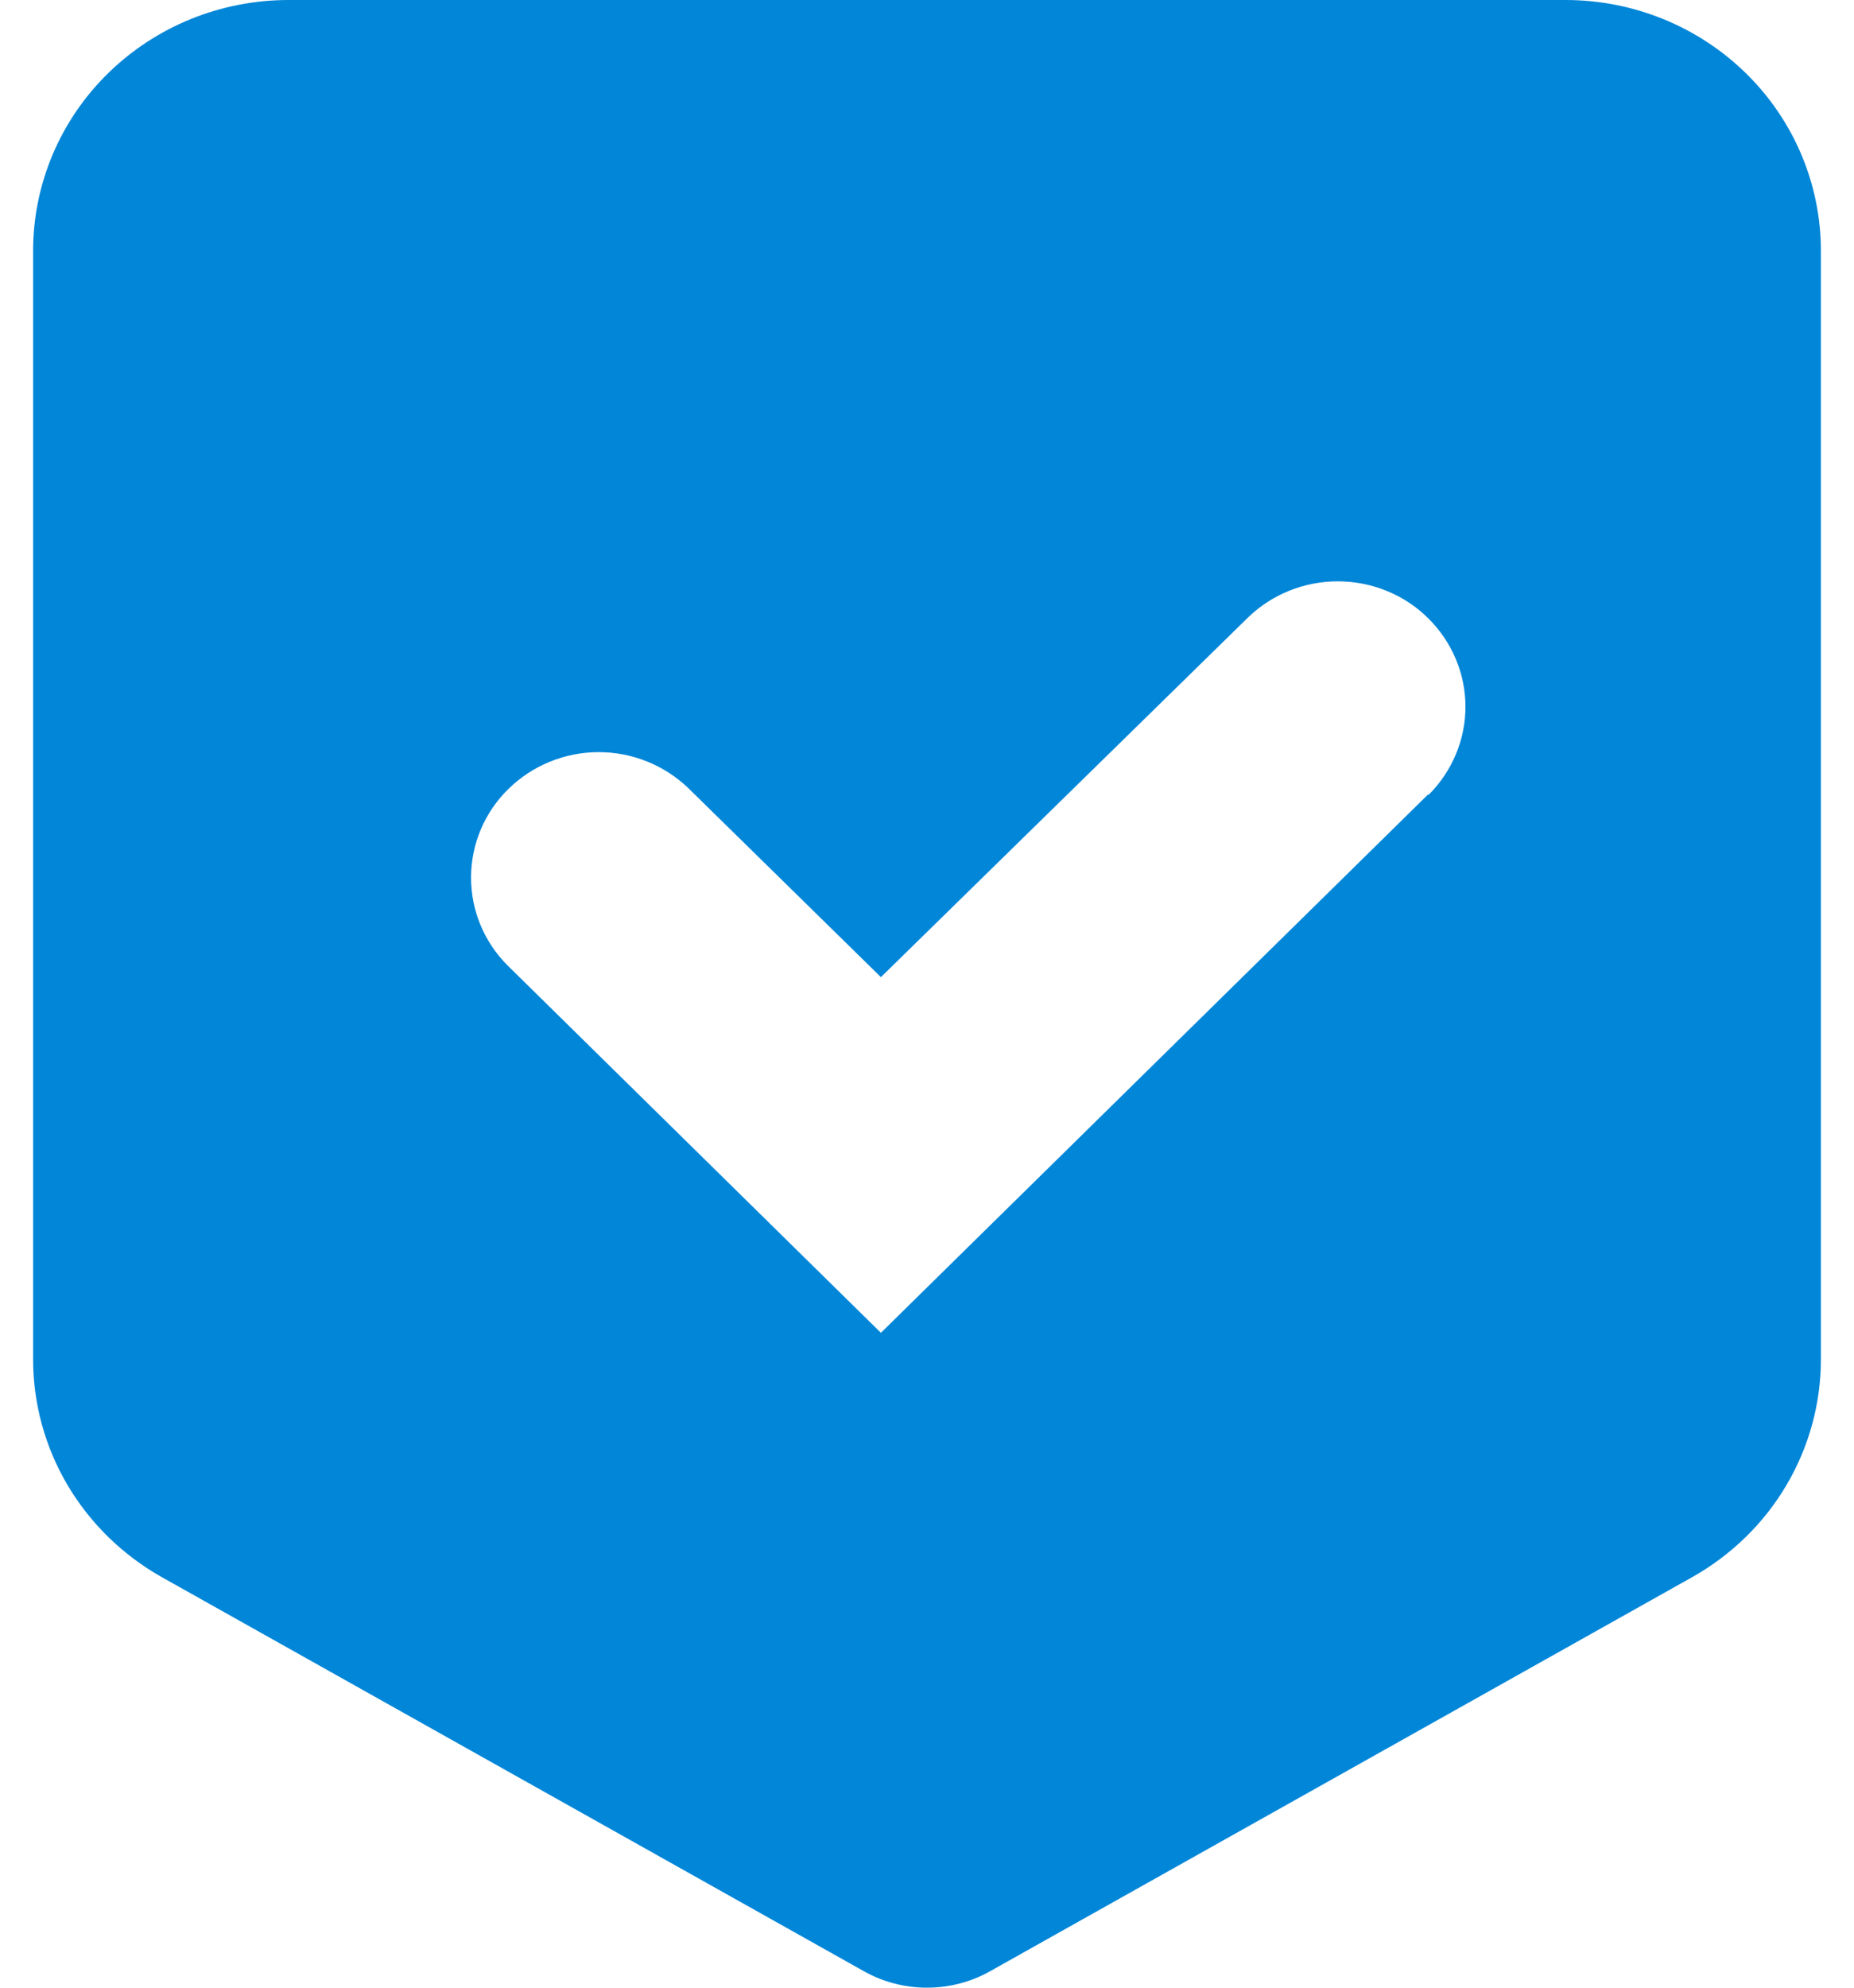 <svg width="14" height="15" viewBox="0 0 14 15" fill="none" xmlns="http://www.w3.org/2000/svg">
    <path d="M11.821 0H2.179C1.667 0 1.177 0.199 0.815 0.554C0.453 0.909 0.25 1.391 0.25 1.893V10.259C0.25 10.592 0.34 10.92 0.511 11.209C0.682 11.497 0.927 11.736 1.222 11.902L6.522 14.875C6.667 14.957 6.832 15 7 15C7.168 15 7.333 14.957 7.478 14.875L12.778 11.902C13.073 11.736 13.319 11.497 13.489 11.209C13.66 10.92 13.75 10.592 13.75 10.259V1.893C13.75 1.391 13.547 0.909 13.185 0.554C12.823 0.199 12.333 0 11.821 0ZM10.782 5.997L6.652 10.058L3.834 7.287C3.655 7.109 3.556 6.869 3.557 6.619C3.558 6.369 3.659 6.13 3.839 5.954C4.019 5.777 4.263 5.677 4.517 5.676C4.772 5.675 5.016 5.773 5.198 5.948L6.652 7.374L9.425 4.659C9.606 4.484 9.851 4.386 10.105 4.387C10.36 4.388 10.604 4.487 10.783 4.664C10.963 4.841 11.065 5.08 11.066 5.33C11.067 5.579 10.967 5.819 10.789 5.997H10.782Z" fill="#0186D8" />
</svg>